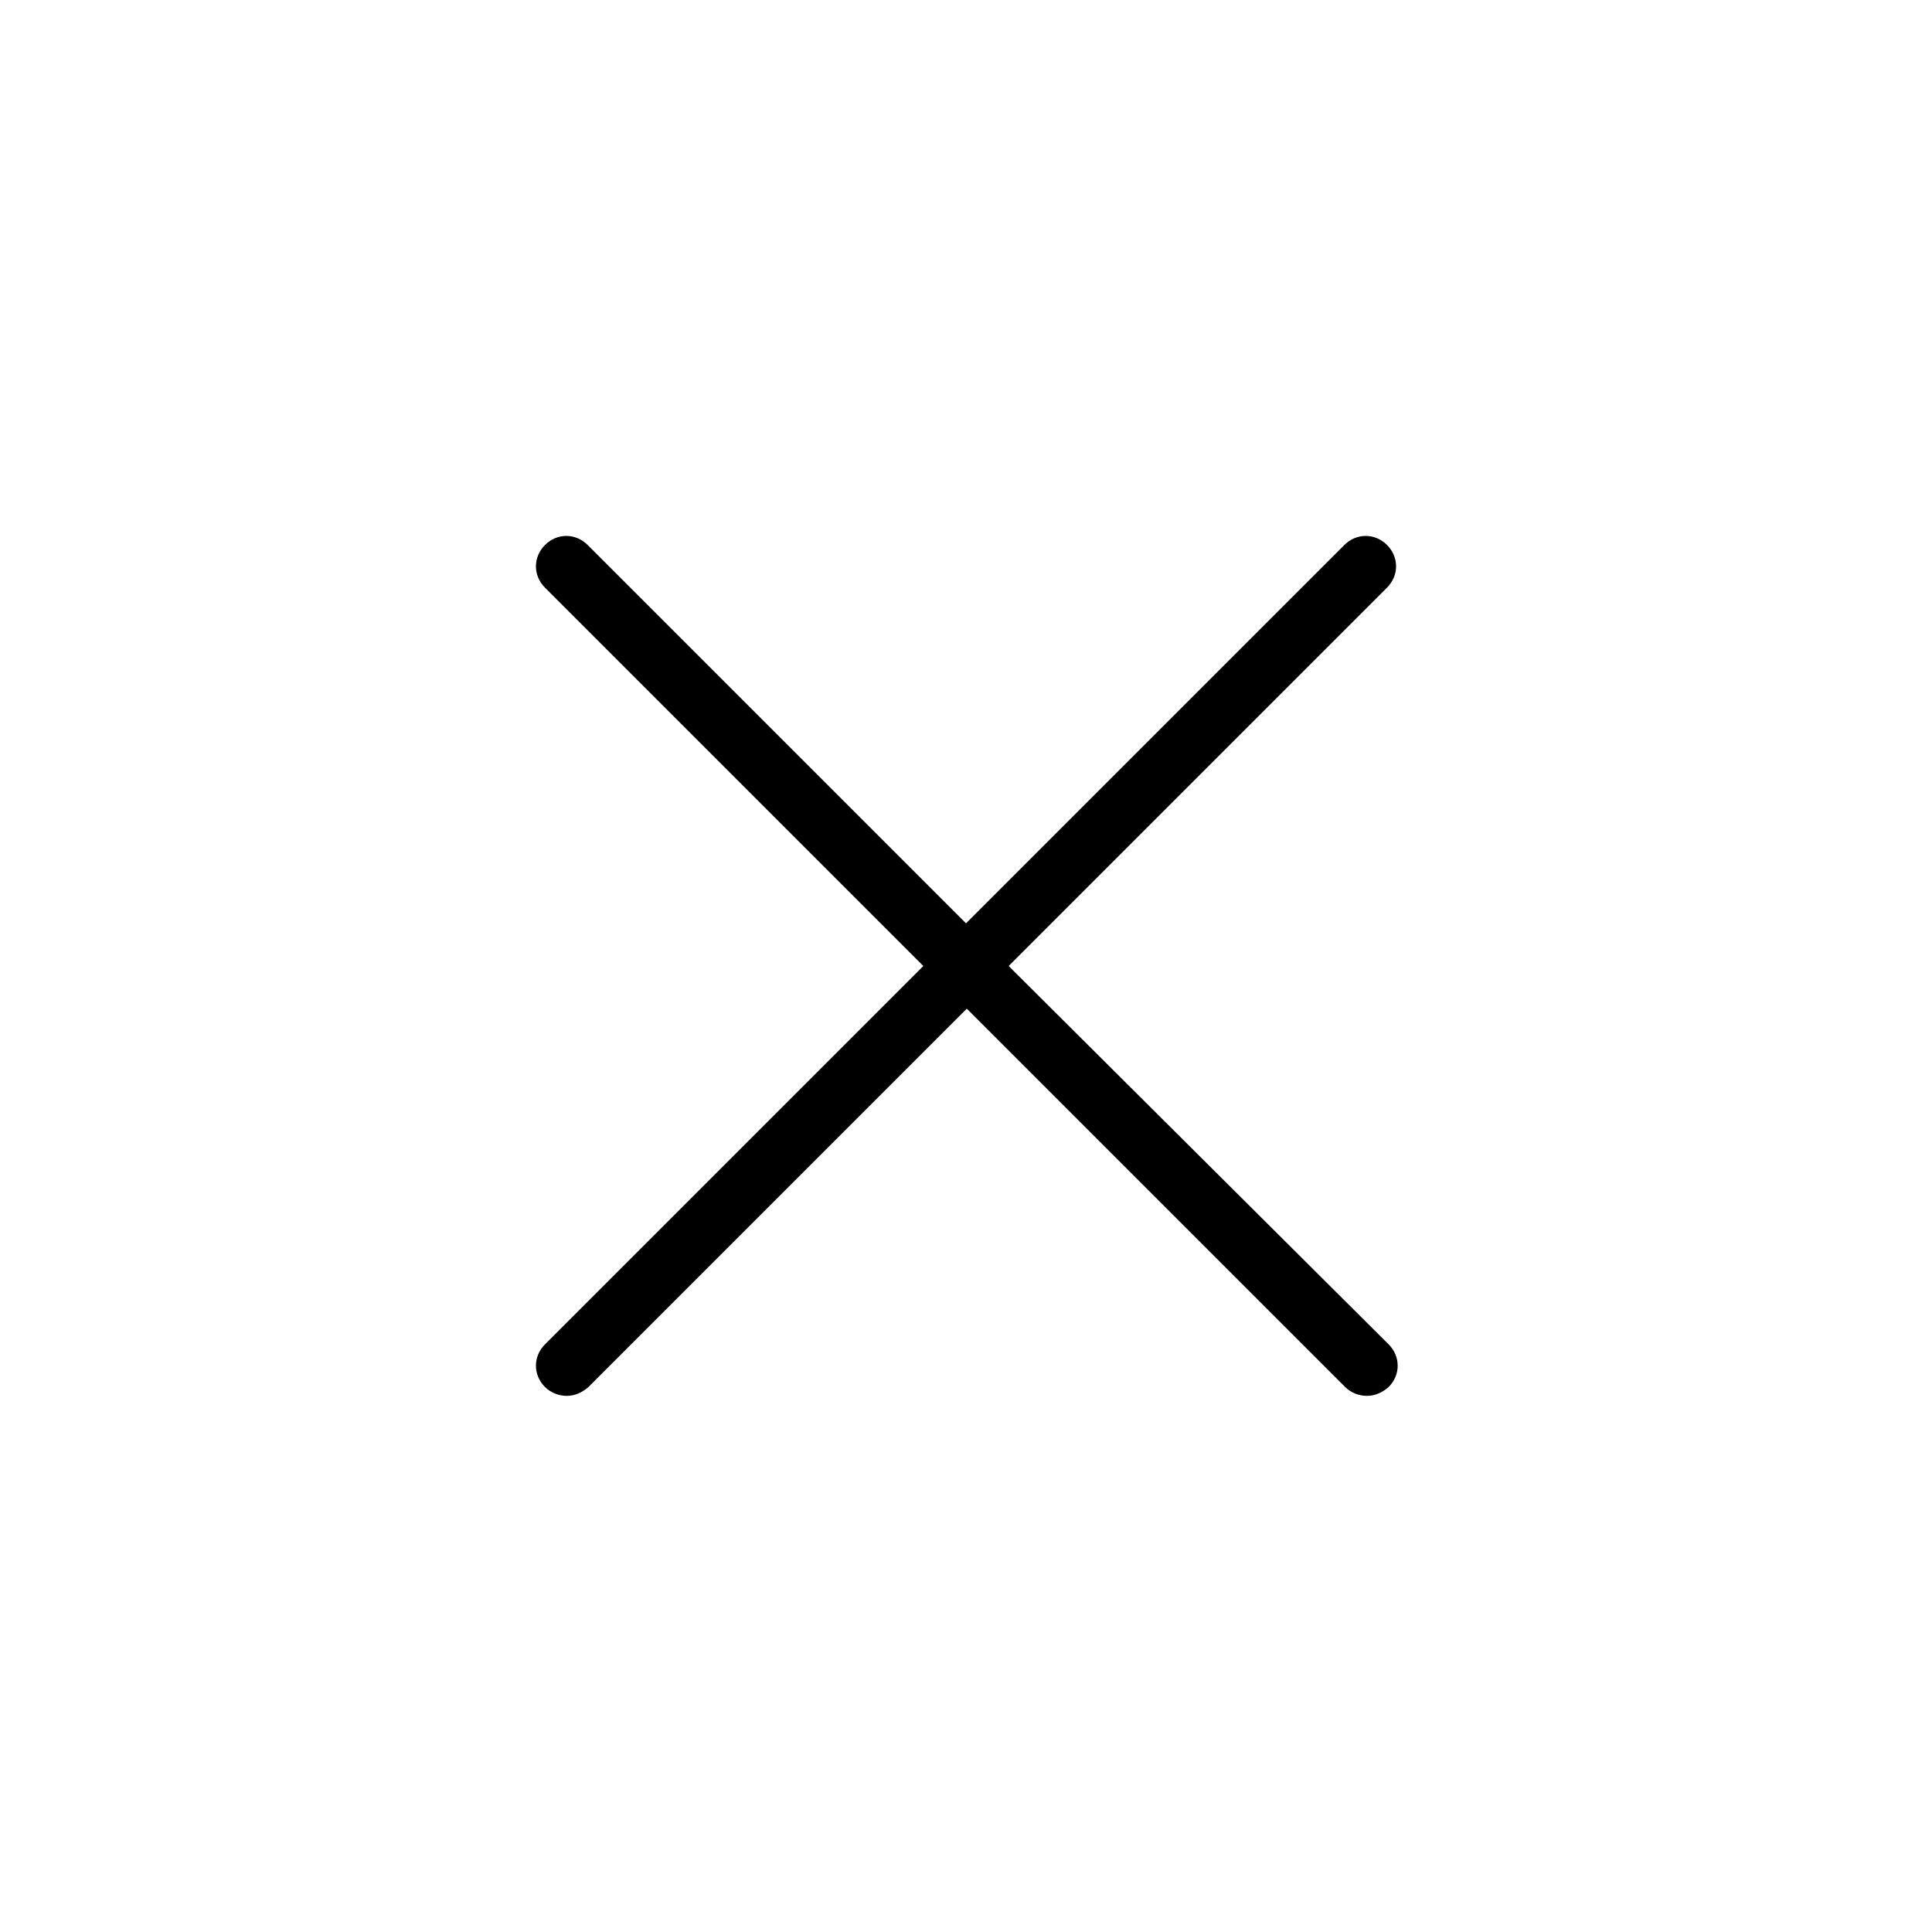<?xml version="1.0" encoding="utf-8"?>
<!-- Generator: Adobe Illustrator 22.1.0, SVG Export Plug-In . SVG Version: 6.00 Build 0)  -->
<svg version="1.1" id="Ebene_1" xmlns="http://www.w3.org/2000/svg" xmlns:xlink="http://www.w3.org/1999/xlink" x="0px" y="0px"
	 width="24px" height="24px" viewBox="0 0 24 24" style="enable-background:new 0 0 24 24;" xml:space="preserve">
<path d="M12.53,12l4.7-4.7c0.15-0.15,0.15-0.38,0-0.53c-0.15-0.15-0.38-0.15-0.53,0l-4.7,4.7l-4.7-4.7c-0.15-0.15-0.38-0.15-0.53,0
	s-0.15,0.38,0,0.53l4.7,4.7l-4.7,4.7c-0.15,0.15-0.15,0.38,0,0.53c0.07,0.07,0.17,0.11,0.27,0.11s0.19-0.04,0.27-0.11l4.7-4.7
	l4.7,4.7c0.07,0.07,0.17,0.11,0.27,0.11s0.19-0.04,0.27-0.11c0.15-0.15,0.15-0.38,0-0.53L12.53,12z"/>
</svg>
